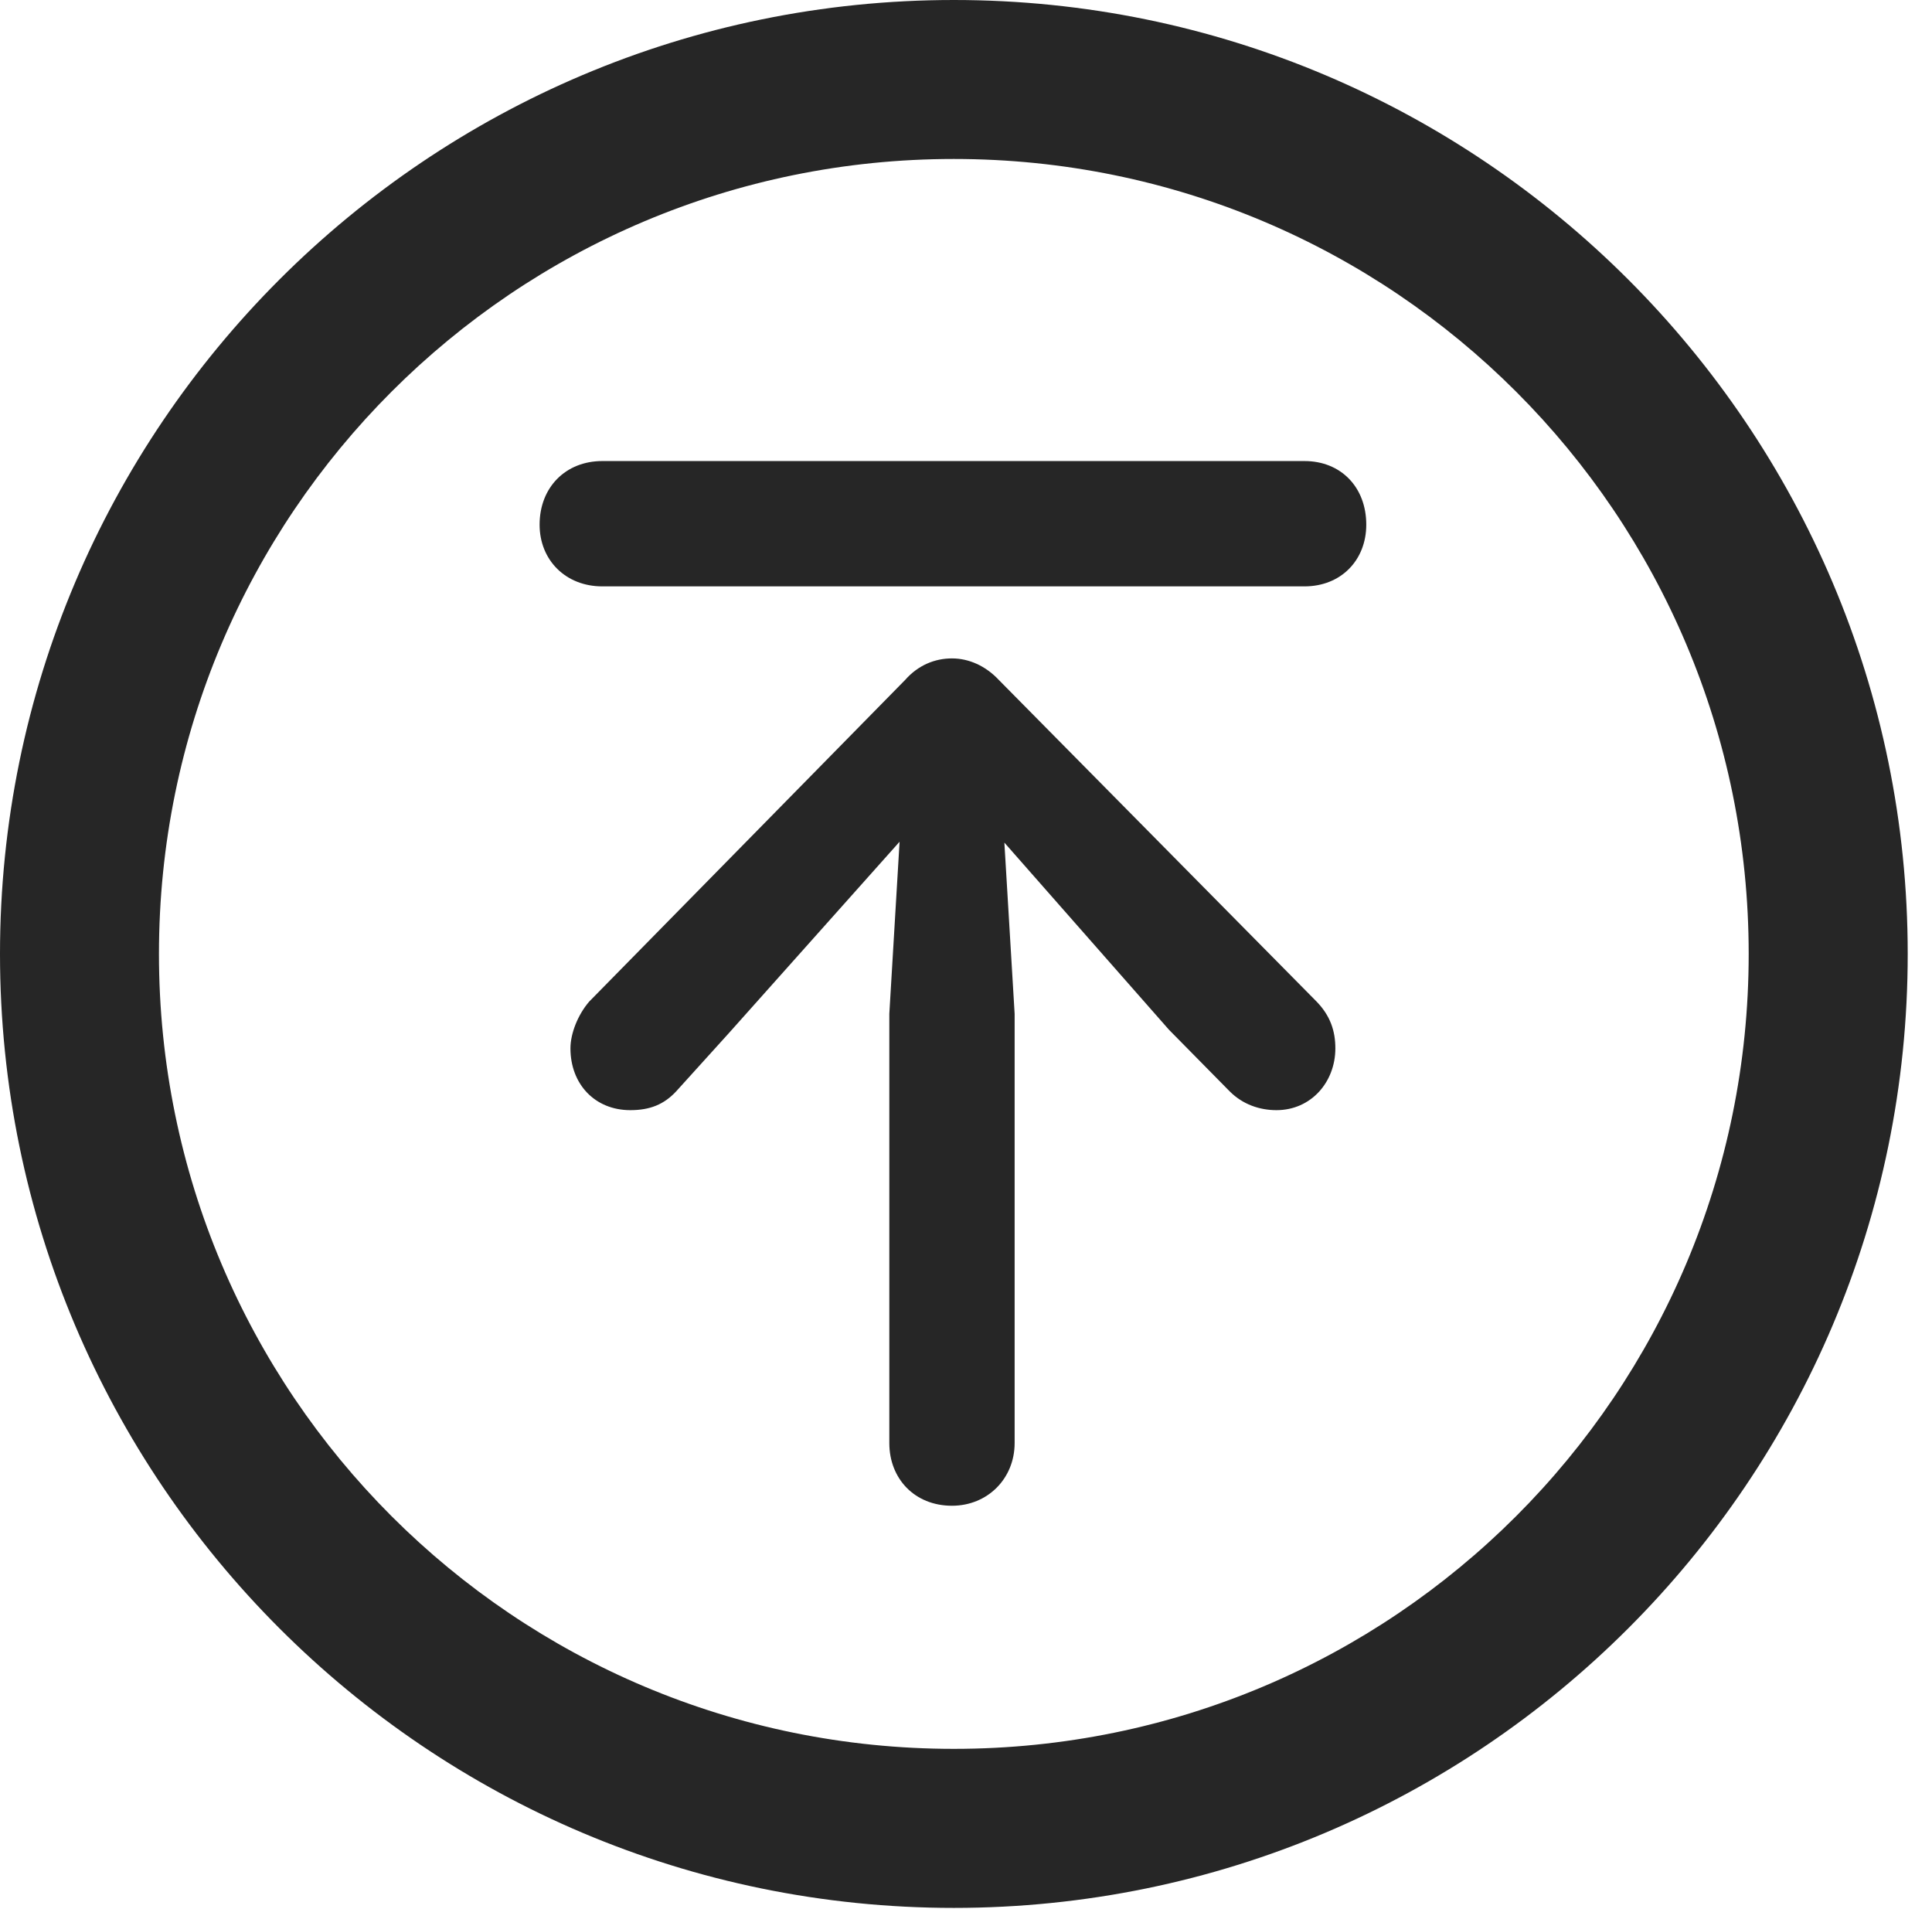 <?xml version="1.0" encoding="UTF-8"?>
<!--Generator: Apple Native CoreSVG 326-->
<!DOCTYPE svg
PUBLIC "-//W3C//DTD SVG 1.1//EN"
       "http://www.w3.org/Graphics/SVG/1.1/DTD/svg11.dtd">
<svg version="1.1" xmlns="http://www.w3.org/2000/svg" xmlns:xlink="http://www.w3.org/1999/xlink" viewBox="0 0 28.246 27.904">
 <g>
  <rect height="27.904" opacity="0" width="28.246" x="0" y="0"/>
  <path d="M13.945 27.891C21.643 27.891 27.891 21.643 27.891 13.945C27.891 6.248 21.643 0 13.945 0C6.248 0 0 6.248 0 13.945C0 21.643 6.248 27.891 13.945 27.891ZM13.945 25.566C7.52 25.566 2.324 20.371 2.324 13.945C2.324 7.52 7.52 2.324 13.945 2.324C20.371 2.324 25.566 7.52 25.566 13.945C25.566 20.371 20.371 25.566 13.945 25.566Z" fill="black" fill-opacity="0.85"/>
  <path d="M13.918 22.012C14.438 22.012 14.834 21.615 14.834 21.096L14.834 14.82L14.684 12.318L17.09 15.053L17.979 15.955C18.17 16.146 18.416 16.229 18.662 16.229C19.168 16.229 19.523 15.818 19.523 15.326C19.523 15.08 19.455 14.848 19.236 14.629L14.602 9.939C14.41 9.734 14.164 9.625 13.918 9.625C13.672 9.625 13.426 9.721 13.234 9.939L8.613 14.643C8.449 14.834 8.34 15.107 8.34 15.326C8.34 15.846 8.695 16.229 9.215 16.229C9.502 16.229 9.707 16.146 9.885 15.955L10.664 15.094L13.152 12.305L13.002 14.82L13.002 21.096C13.002 21.615 13.371 22.012 13.918 22.012ZM8.805 8.572L19.072 8.572C19.605 8.572 19.975 8.189 19.975 7.67C19.975 7.123 19.605 6.74 19.072 6.74L8.805 6.74C8.271 6.74 7.889 7.123 7.889 7.67C7.889 8.189 8.271 8.572 8.805 8.572Z" fill="black" fill-opacity="0.85"/>
 </g>
</svg>
